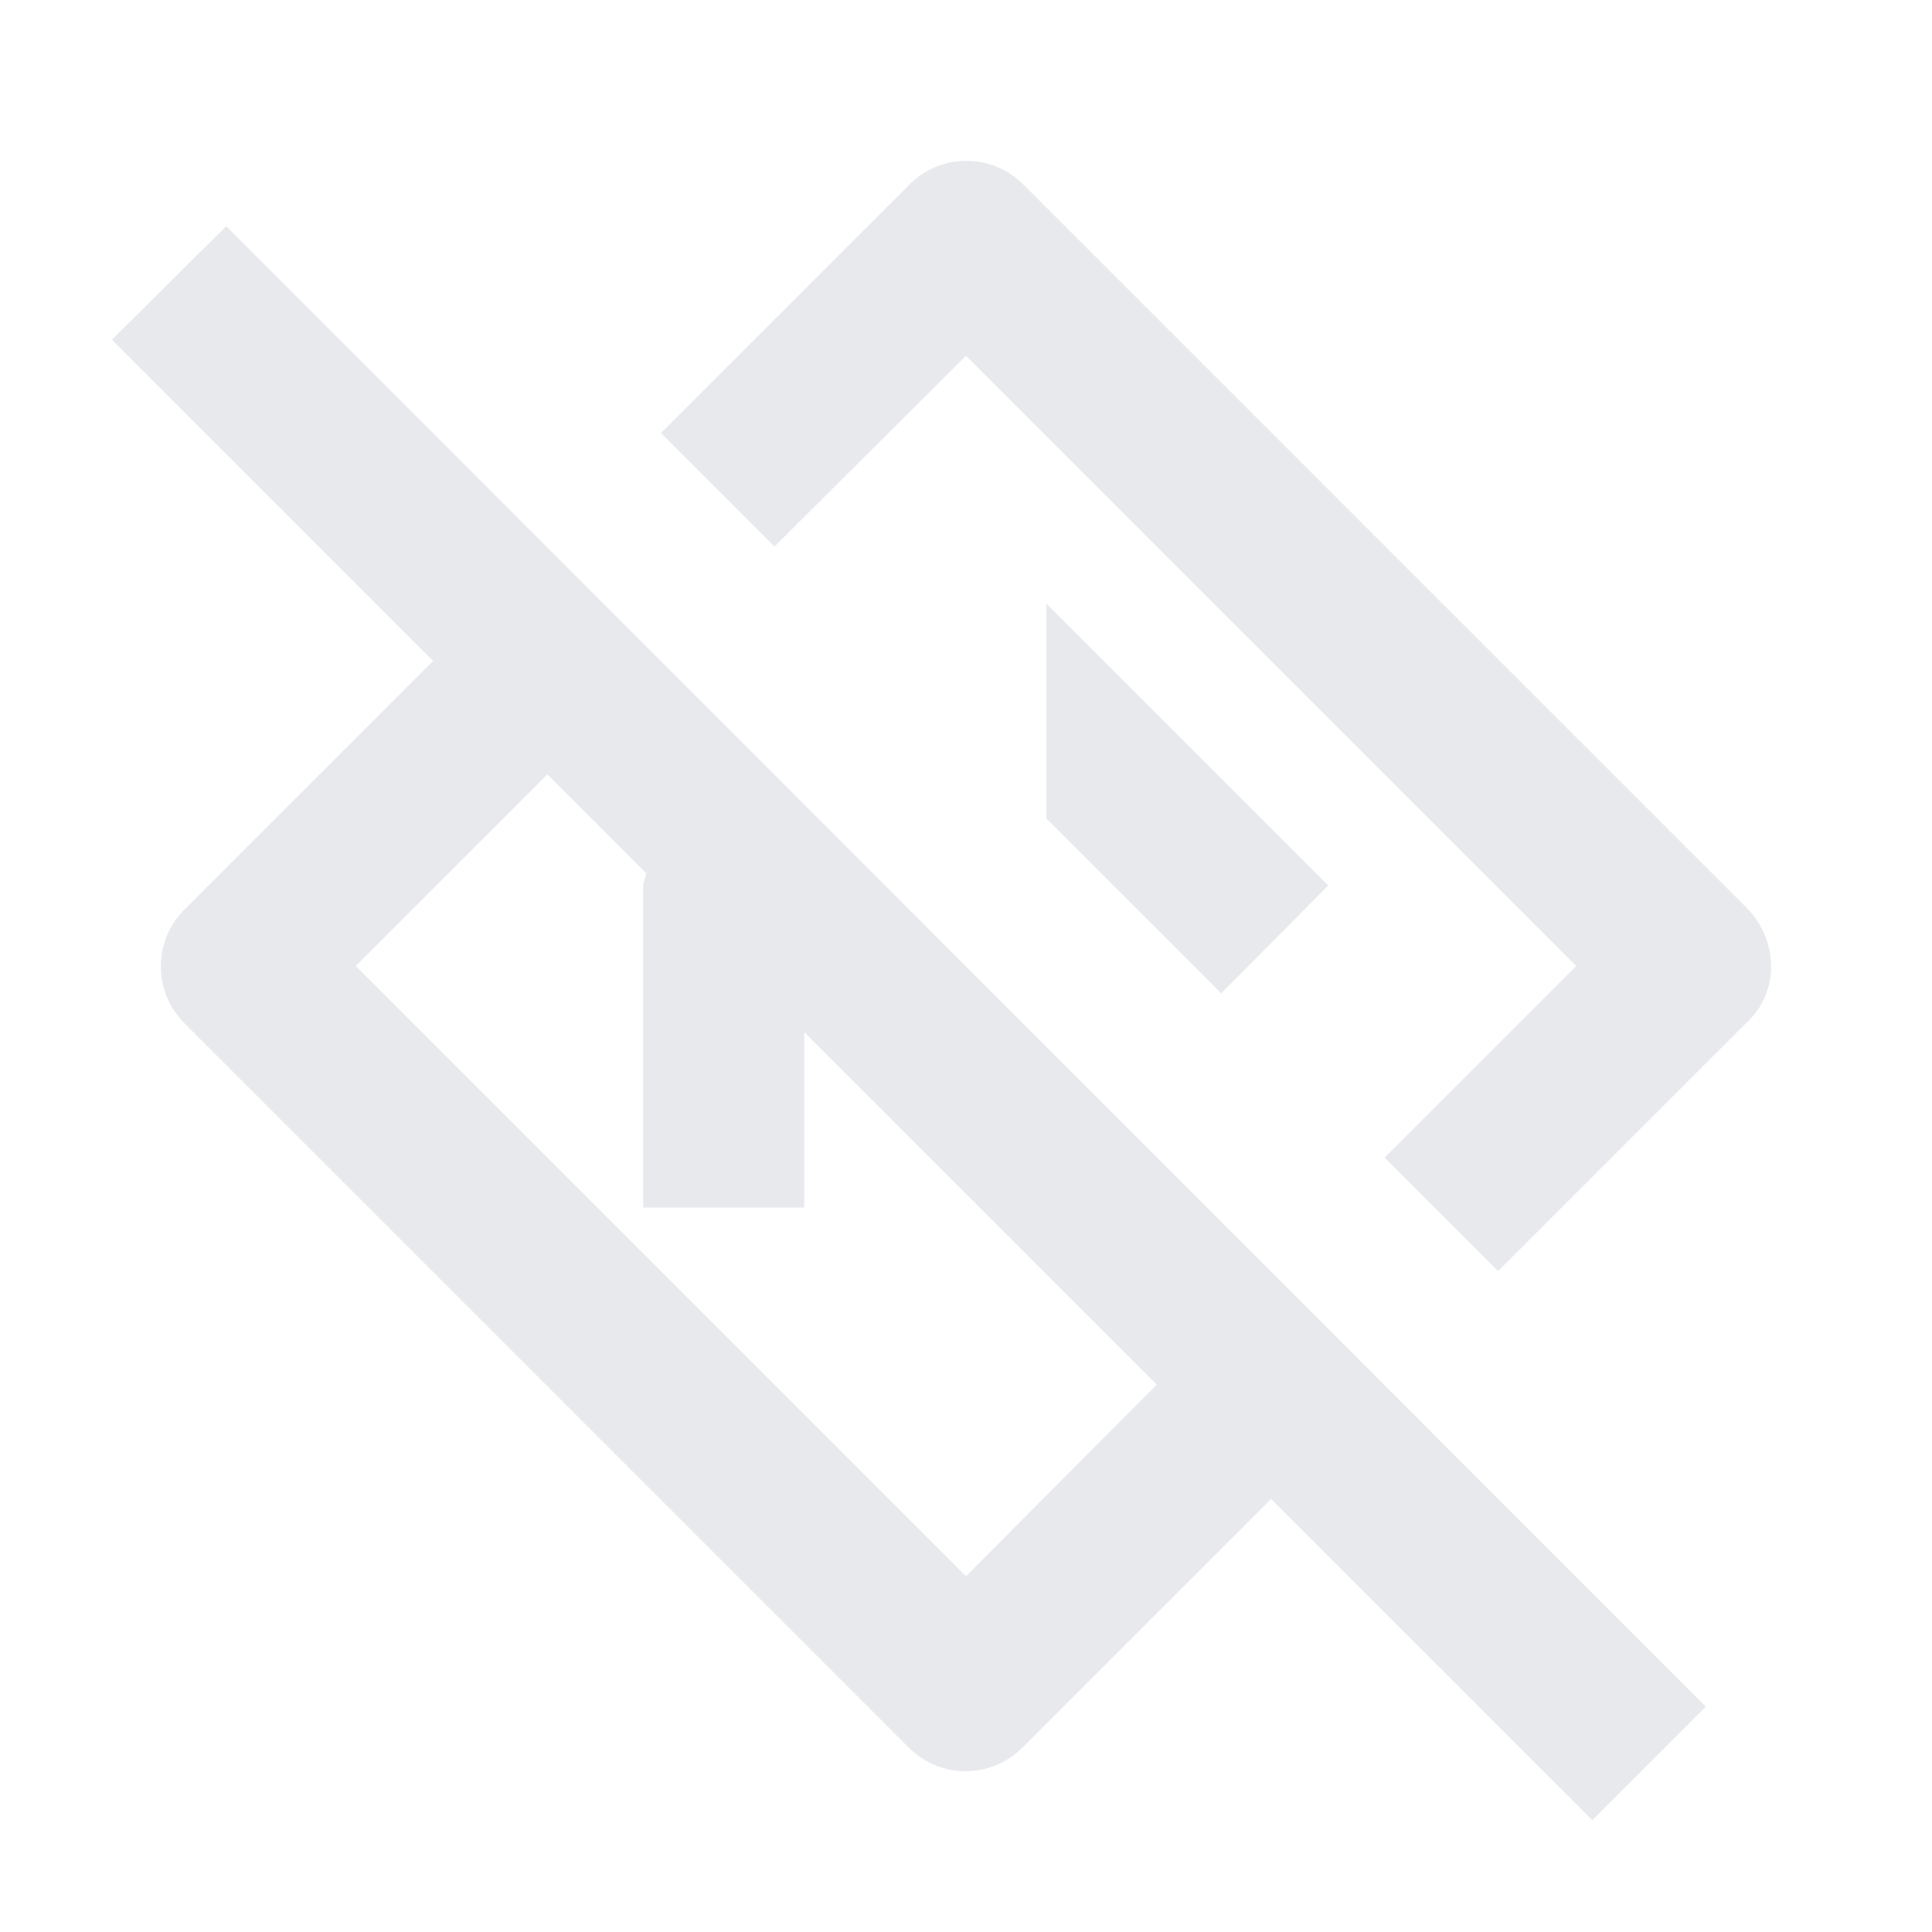 <svg fill="#E7E9EC" xmlns="http://www.w3.org/2000/svg" enable-background="new 0 0 24 24" height="24" viewBox="0 0 24 24" width="24"><g><rect fill="none" height="24" width="24"/></g><g><g><path d="M21.71,11.29l-9-9c-0.39-0.39-1.02-0.39-1.41,0L8.21,5.38l1.41,1.41L12,4.42L19.58,12l-2.38,2.38l1.41,1.41l3.09-3.09 C22.1,12.33,22.1,11.7,21.71,11.29z"/><polygon points="13,7.5 13,10.17 15.17,12.34 16.5,11"/><path d="M1.39,4.22l3.99,3.99l-3.09,3.09c-0.39,0.39-0.39,1.02,0,1.41l9,9c0.39,0.39,1.02,0.39,1.41,0l3.09-3.09l3.99,3.99 l1.41-1.41L2.81,2.81L1.39,4.22z M8.03,10.85C8.02,10.9,7.99,10.95,7.99,11v4h2v-2.18l4.38,4.38L12,19.58L4.42,12l2.38-2.38 L8.03,10.85z"/></g></g></svg>